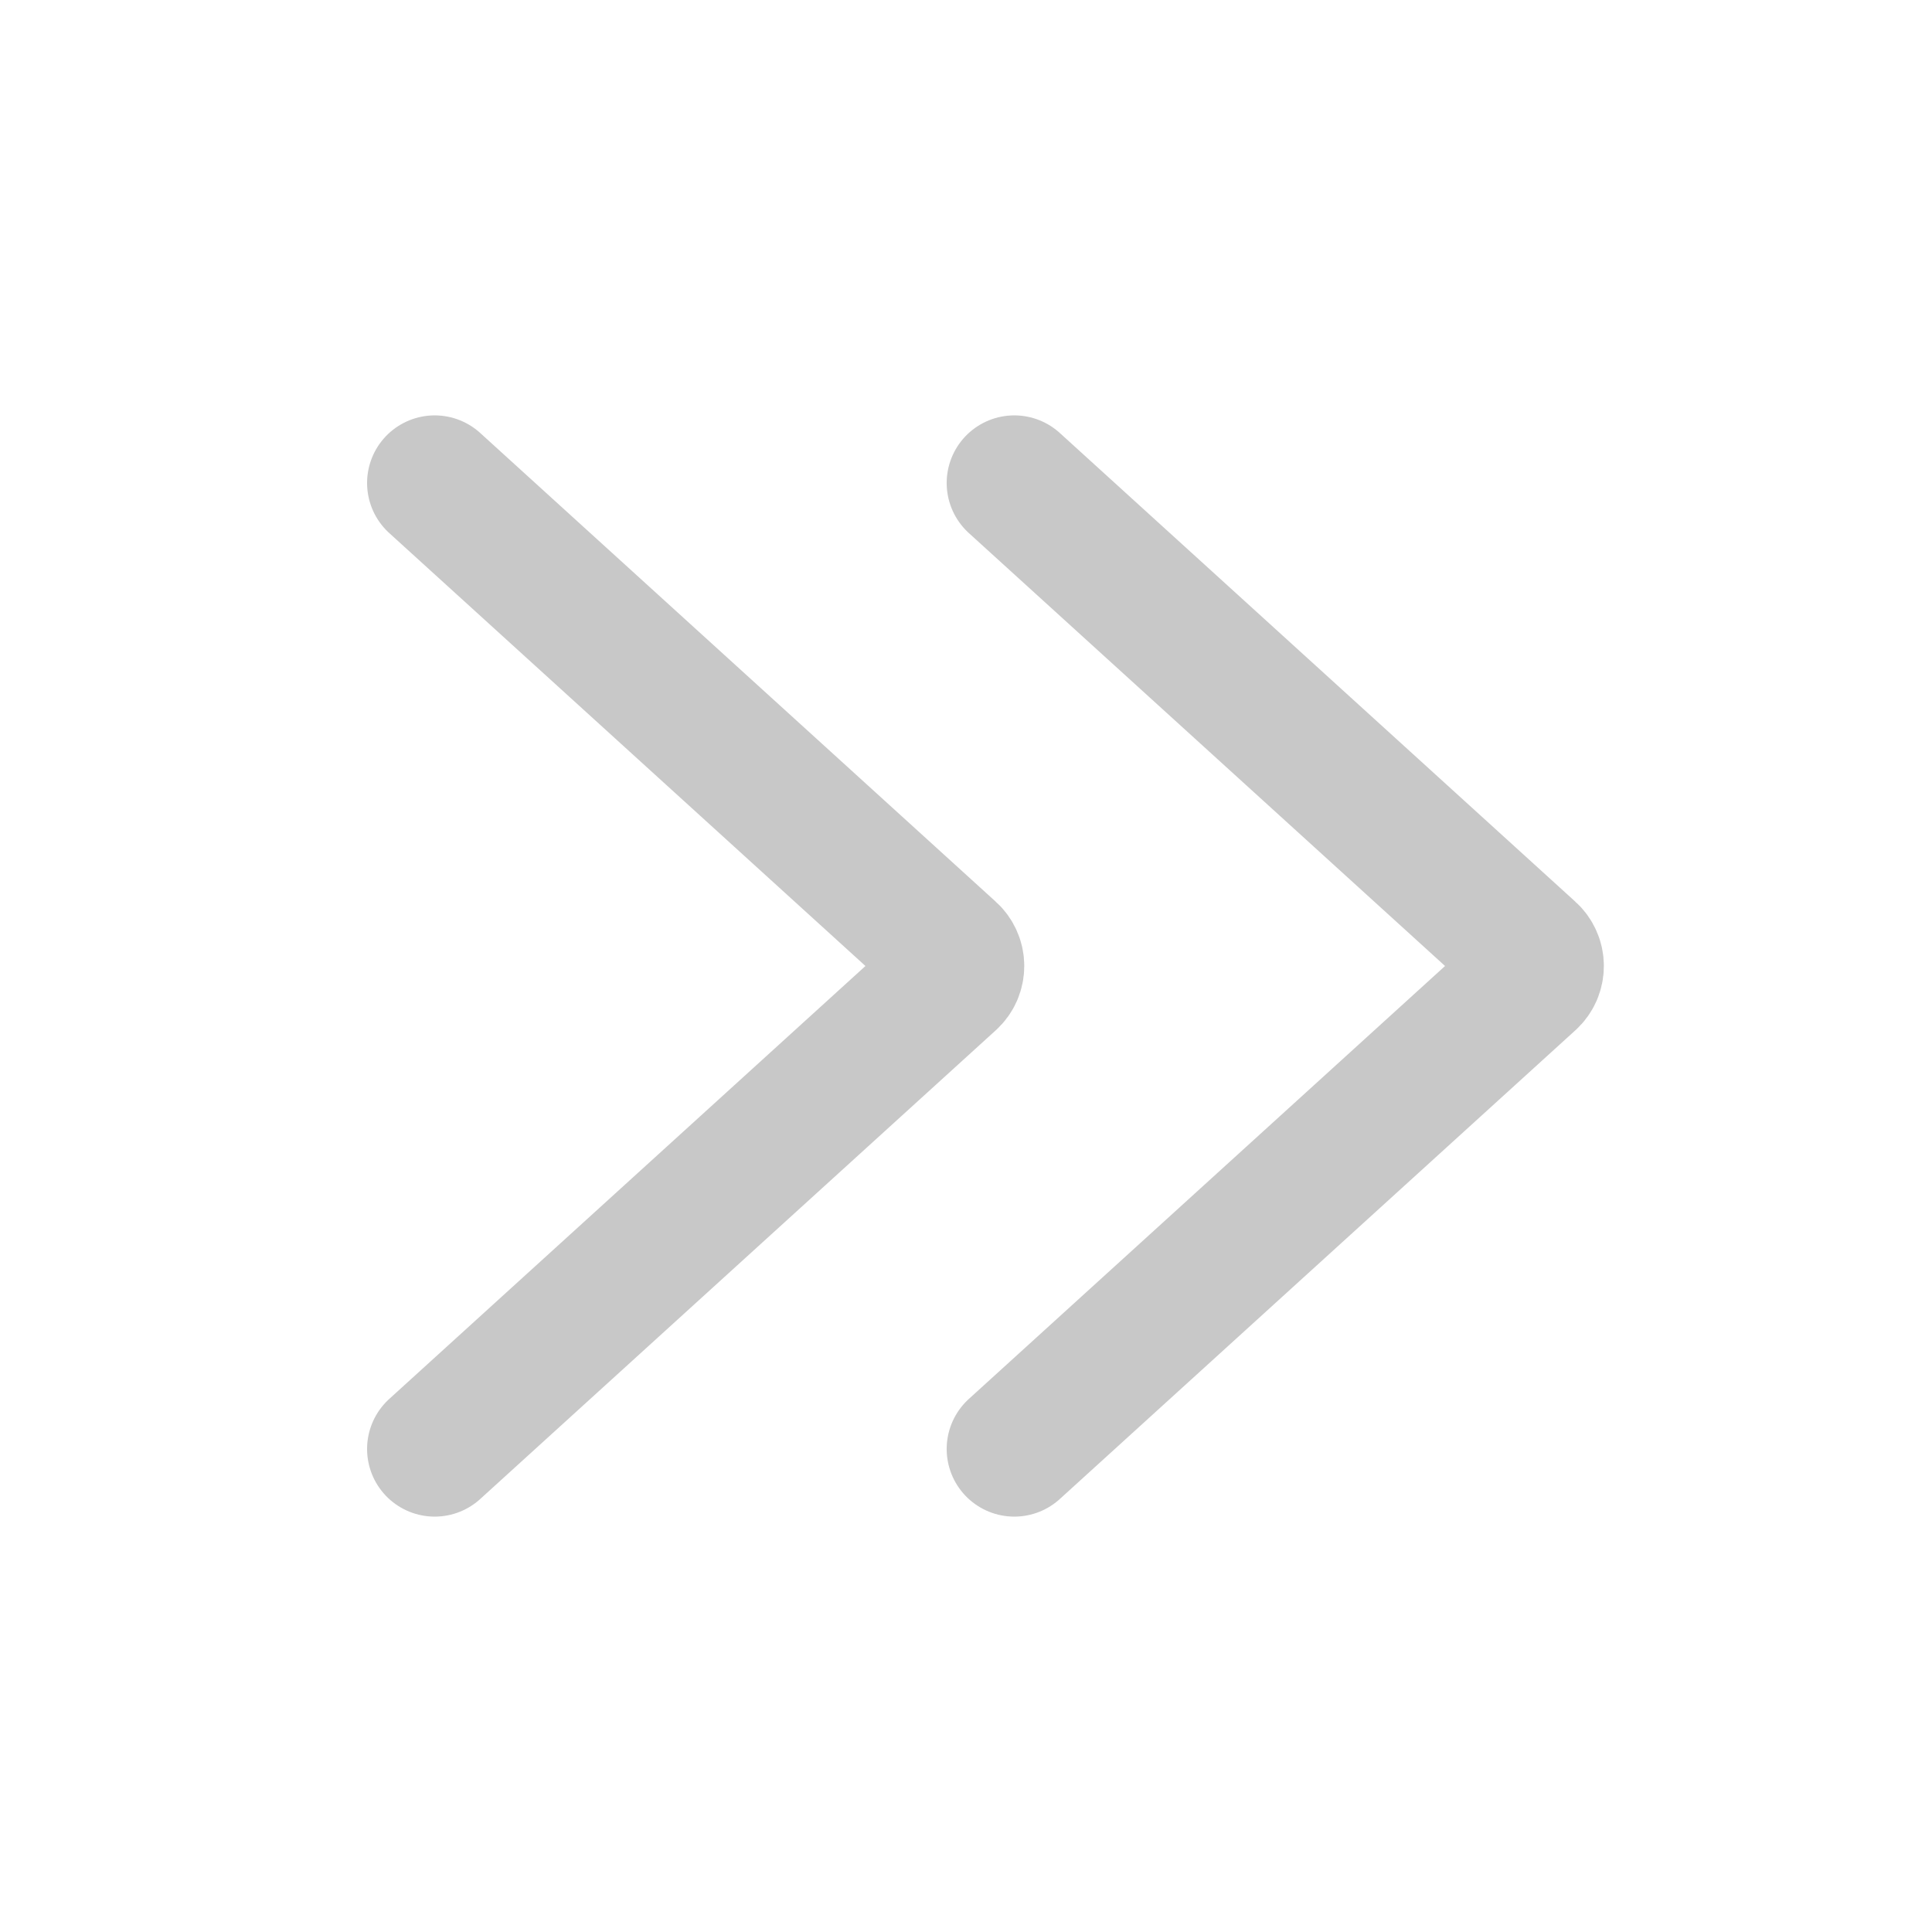 <svg width="20" height="20" viewBox="0 0 20 20" fill="none" xmlns="http://www.w3.org/2000/svg">
<path d="M4.5 15L9.837 10.148C9.925 10.069 9.925 9.931 9.837 9.852L4.5 5" stroke="#C8C8C8" stroke-width="1.4" stroke-linecap="round"/>
<path d="M10.5 15L15.837 10.148C15.925 10.069 15.925 9.931 15.837 9.852L10.5 5" stroke="#C8C8C8" stroke-width="1.4" stroke-linecap="round"/>
</svg>
